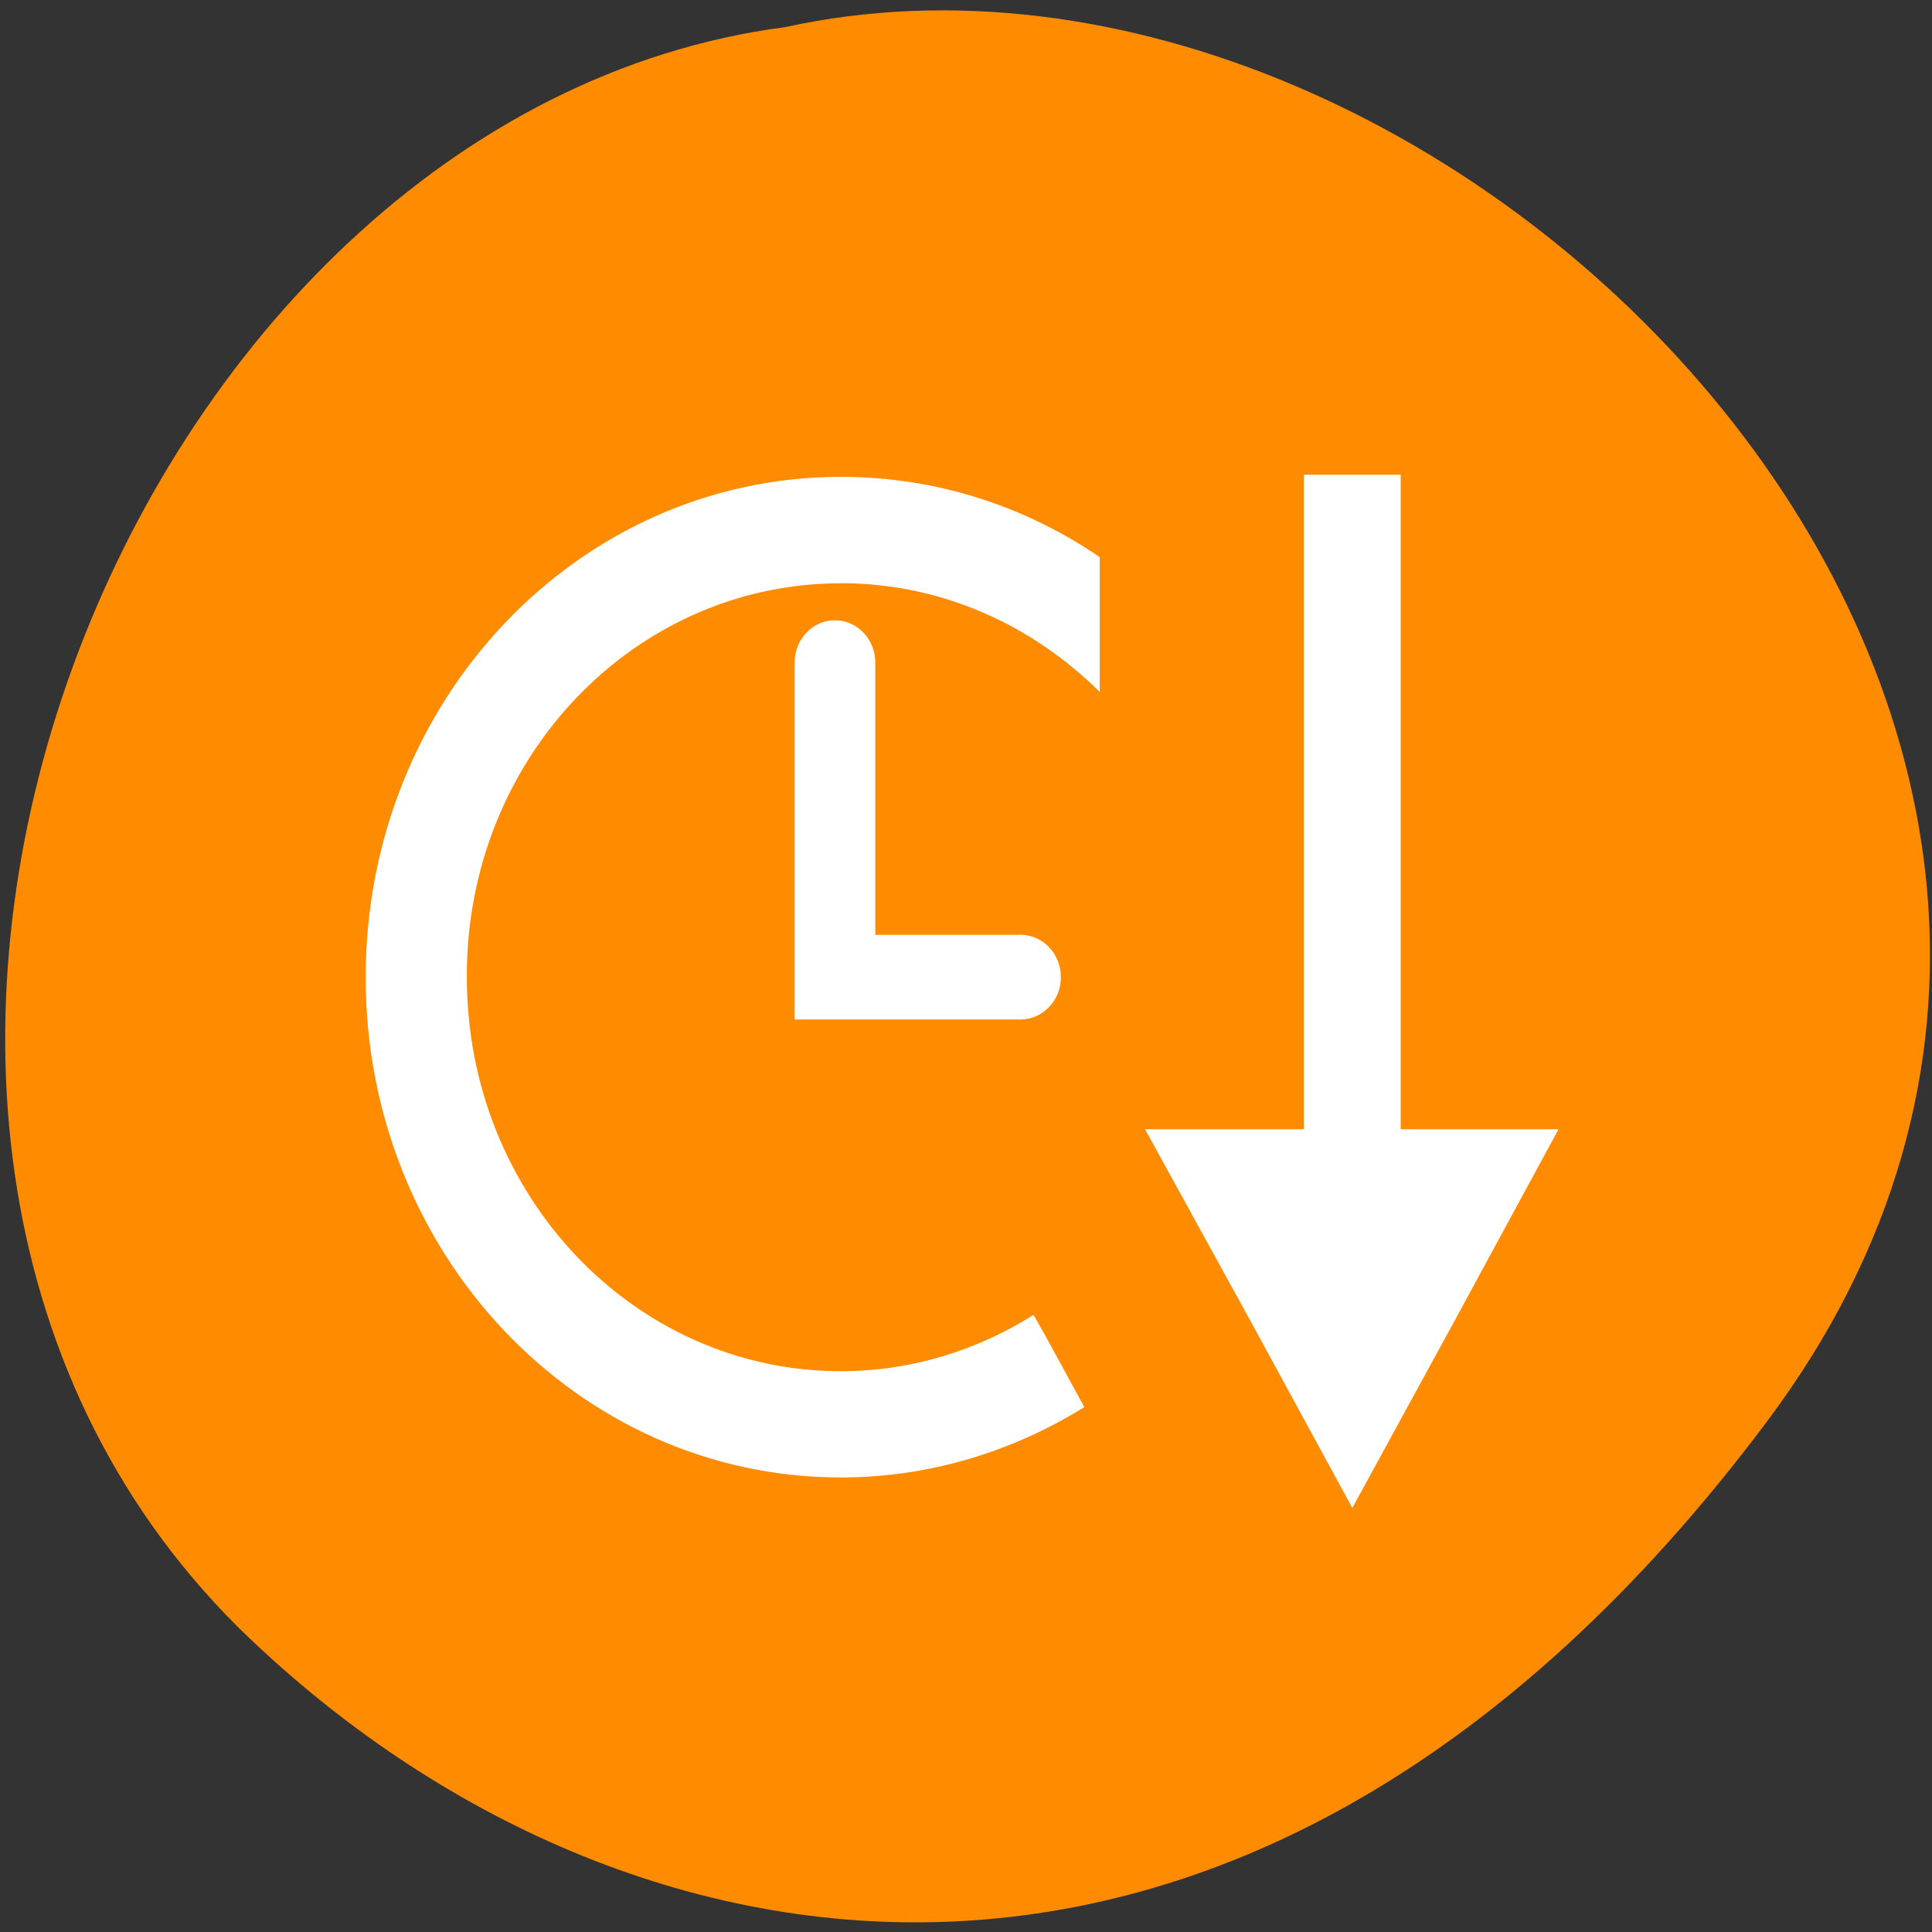 <svg xmlns="http://www.w3.org/2000/svg" viewBox="0 0 22 22"><rect x="0" y="0" width="22" height="22" fill="#333333" stroke="none"/><path d="m 20.12 16.188 c 5.922 -7.902 -3.551 -17.551 -11.18 -15.879 c -7.516 0.984 -12.05 12.41 -6.238 18.211 c 4.25 4.176 11.5 5.57 17.418 -2.332" fill="#ff8c00"/><g fill="#fff"><path d="m 9.574 6.641 c 1.141 0 2.172 0.469 2.949 1.238 v -1.535 c -0.848 -0.578 -1.855 -0.914 -2.949 -0.914 c -2.992 0 -5.41 2.547 -5.41 5.699 c 0 3.152 2.418 5.695 5.41 5.695 c 1.012 0 1.961 -0.297 2.773 -0.801 l -0.445 -0.816 l -0.133 -0.234 c -0.645 0.406 -1.395 0.641 -2.195 0.641 c -2.359 0 -4.258 -2.01 -4.258 -4.484 c -0.012 -2.484 1.898 -4.488 4.258 -4.488"/><path d="m 12.08 11.129 c 0 0.27 -0.211 0.48 -0.461 0.48 h -2.57 v -4.066 c 0 -0.27 0.211 -0.48 0.457 -0.48 c 0.262 0 0.461 0.223 0.461 0.48 v 3.102 h 1.629 c 0.273 -0.012 0.484 0.211 0.484 0.484"/><path d="m 14.848 12.859 v -7.453 h 1.102 v 7.453 h 1.797 l -1.172 2.16 l -1.176 2.152 l -1.172 -2.152 l -1.188 -2.16"/></g></svg>